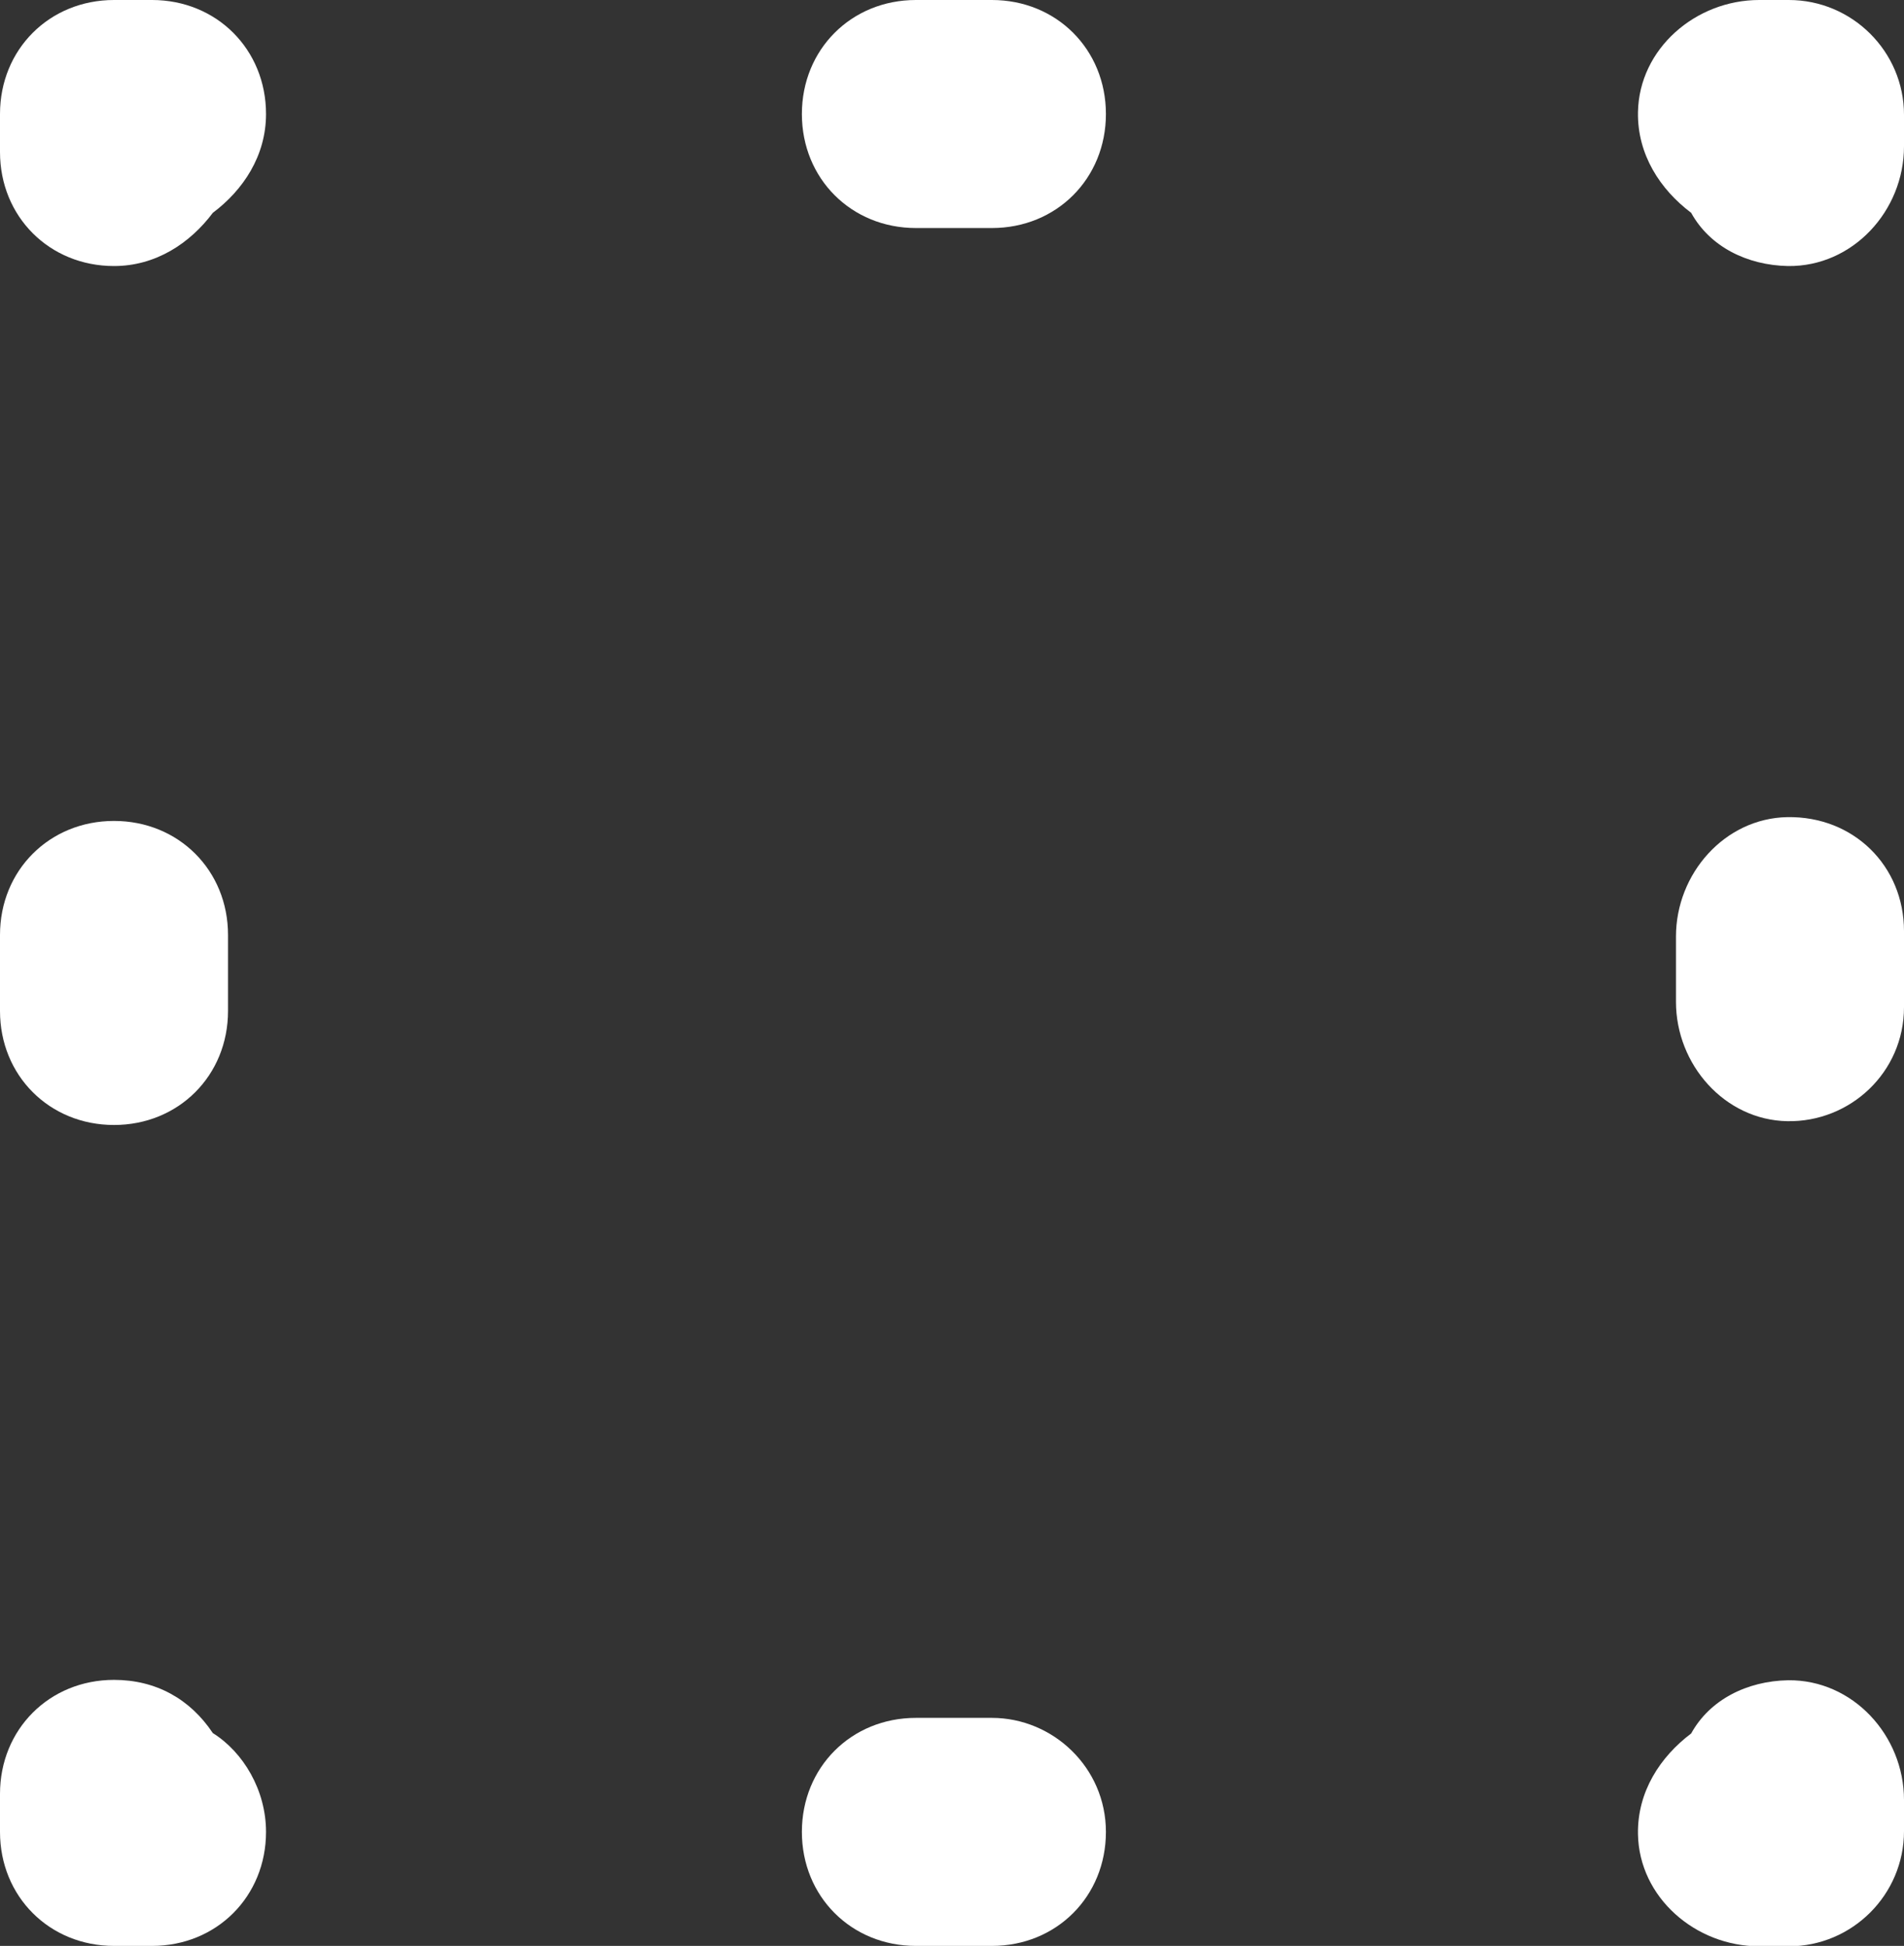<svg id="_圖層_2" data-name="圖層 2" xmlns="http://www.w3.org/2000/svg" viewBox="0 0 50.1 51.2">
    <rect x="0" y="0" width="50.1" height="51.2" fill="#333333" stroke="none"/>
    <defs>
        <style>
            .cls-1 {
            fill: #fff;
            }
        </style>
    </defs>
    <g id="_graphic_1-2">
        <path class="cls-1" d="M50.1,47.35v.83c0,1.67-1.36,3.03-3.03,3.03h-.78c-1.67,0-3.16-1.28-3.19-2.95-.02-1.12,.59-2.04,1.4-2.65,.49-.89,1.47-1.38,2.55-1.4,1.7-.02,3.05,1.45,3.05,3.15Z"/>
        <path class="cls-1" d="M26.1,45.2h-2c-1.7,0-3,1.3-3,3s1.3,3,3,3h2c1.7,0,3-1.3,3-3s-1.4-3-3-3Z"/>
        <path class="cls-1" d="M5.6,45.6c-.6-.9-1.5-1.4-2.6-1.4-1.7,0-3,1.3-3,3v1c0,1.7,1.3,3,3,3h1c1.7,0,3-1.3,3-3,0-1.1-.6-2.1-1.4-2.6Z"/>
        <path class="cls-1" d="M3,29.6c1.7,0,3-1.3,3-3v-2c0-1.7-1.3-3-3-3s-3,1.3-3,3v2c0,1.7,1.3,3,3,3Z"/>
        <path class="cls-1" d="M4,0h-1C1.3,0,0,1.3,0,3v1c0,1.7,1.3,3,3,3,1.1,0,2-.6,2.6-1.4,.8-.6,1.4-1.5,1.4-2.6,0-1.7-1.3-3-3-3Z"/>
        <path class="cls-1" d="M26.1,0h-2c-1.7,0-3,1.3-3,3s1.3,3,3,3h2c1.7,0,3-1.3,3-3s-1.3-3-3-3Z"/>
        <path class="cls-1" d="M47.07,0h-.78c-1.67,0-3.16,1.28-3.19,2.95-.02,1.12,.59,2.04,1.4,2.65,.49,.89,1.47,1.38,2.55,1.4,1.7,.02,3.05-1.45,3.05-3.15v-.83C50.1,1.36,48.74,0,47.07,0Z"/>
        <path class="cls-1" d="M47.03,21.5c-1.65,.03-2.93,1.49-2.93,3.14v1.72c0,1.65,1.28,3.11,2.93,3.14s3.07-1.28,3.07-3v-2c0-1.72-1.33-3.03-3.07-3Z"/>
    </g>
</svg>
